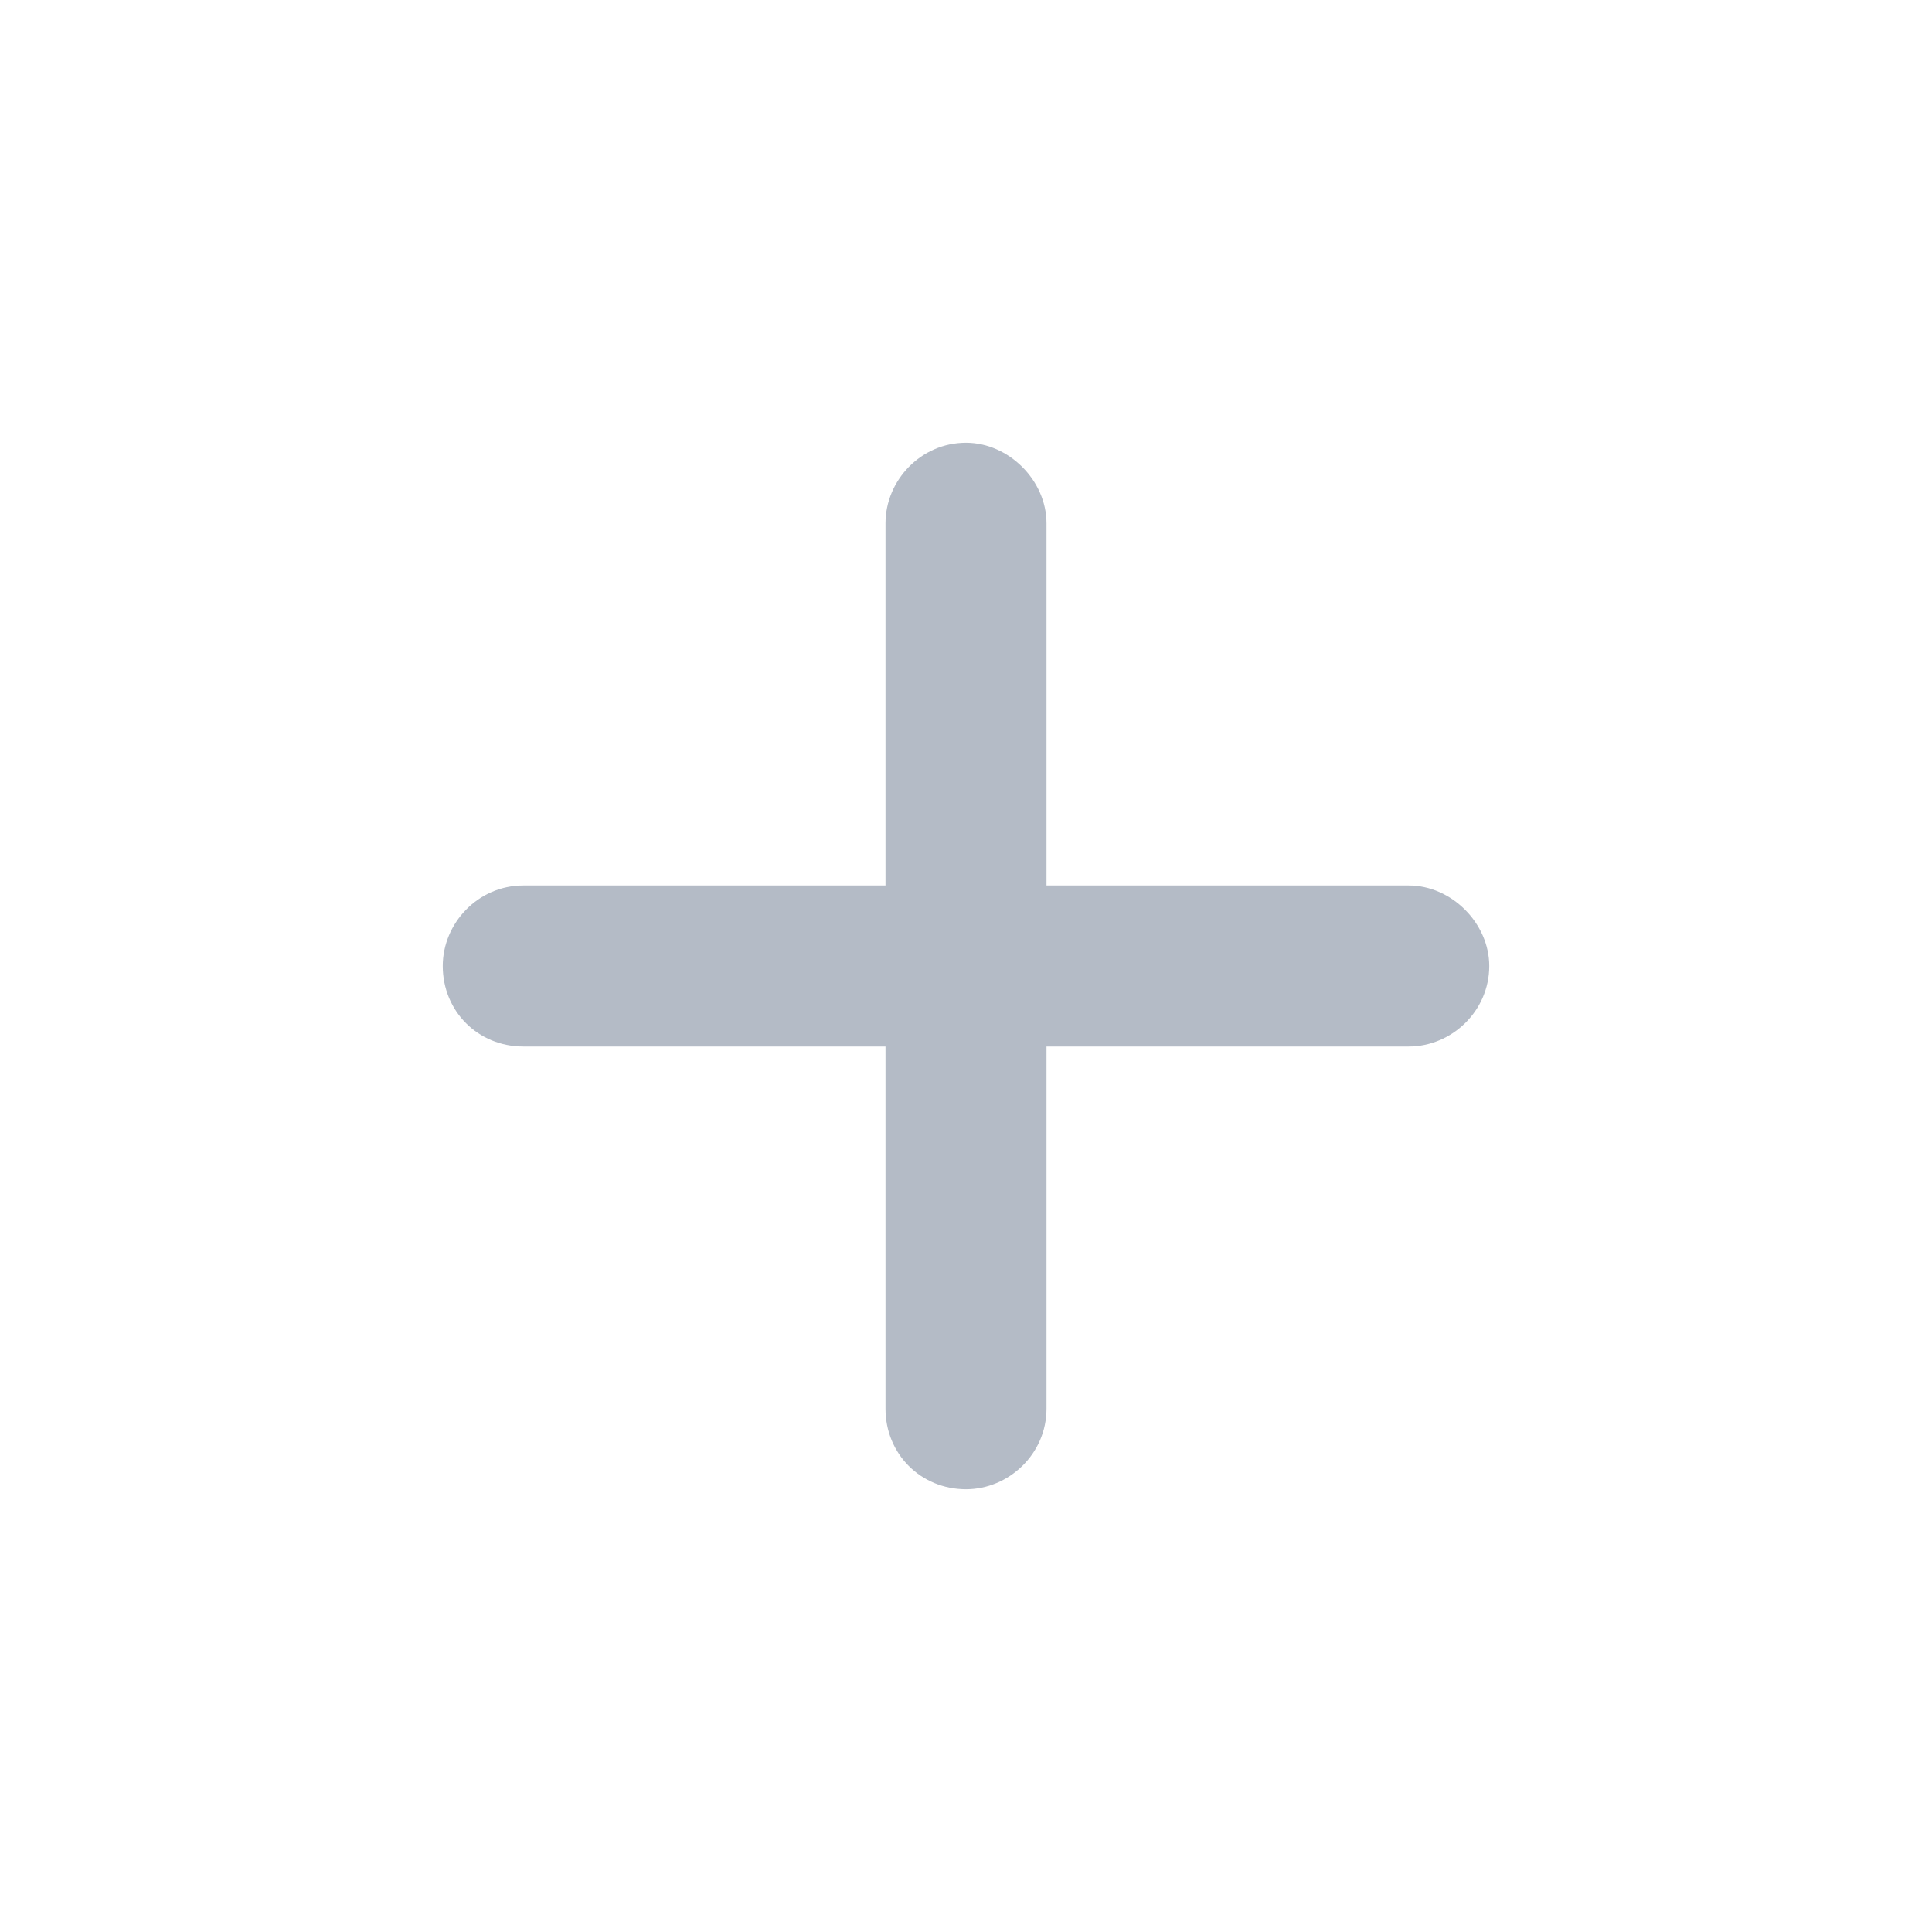 <svg width="24" height="24" viewBox="0 0 24 24" fill="none" xmlns="http://www.w3.org/2000/svg">
<g clip-path="url(#clip0_9119_355568)">
<path d="M13 6.5V11H17.5C18.031 11 18.5 11.469 18.5 12C18.5 12.562 18.031 13 17.5 13H13V17.5C13 18.062 12.531 18.5 12 18.5C11.438 18.5 11 18.062 11 17.5V13H6.5C5.938 13 5.5 12.562 5.5 12C5.5 11.469 5.938 11 6.5 11H11V6.5C11 5.969 11.438 5.5 12 5.5C12.531 5.5 13 5.969 13 6.5Z" fill="#B4BBC6"/>
</g>
<defs>
<clipPath id="clip0_9119_355568">
<rect width="24" height="24" fill="white"/>
</clipPath>
</defs>
</svg>
